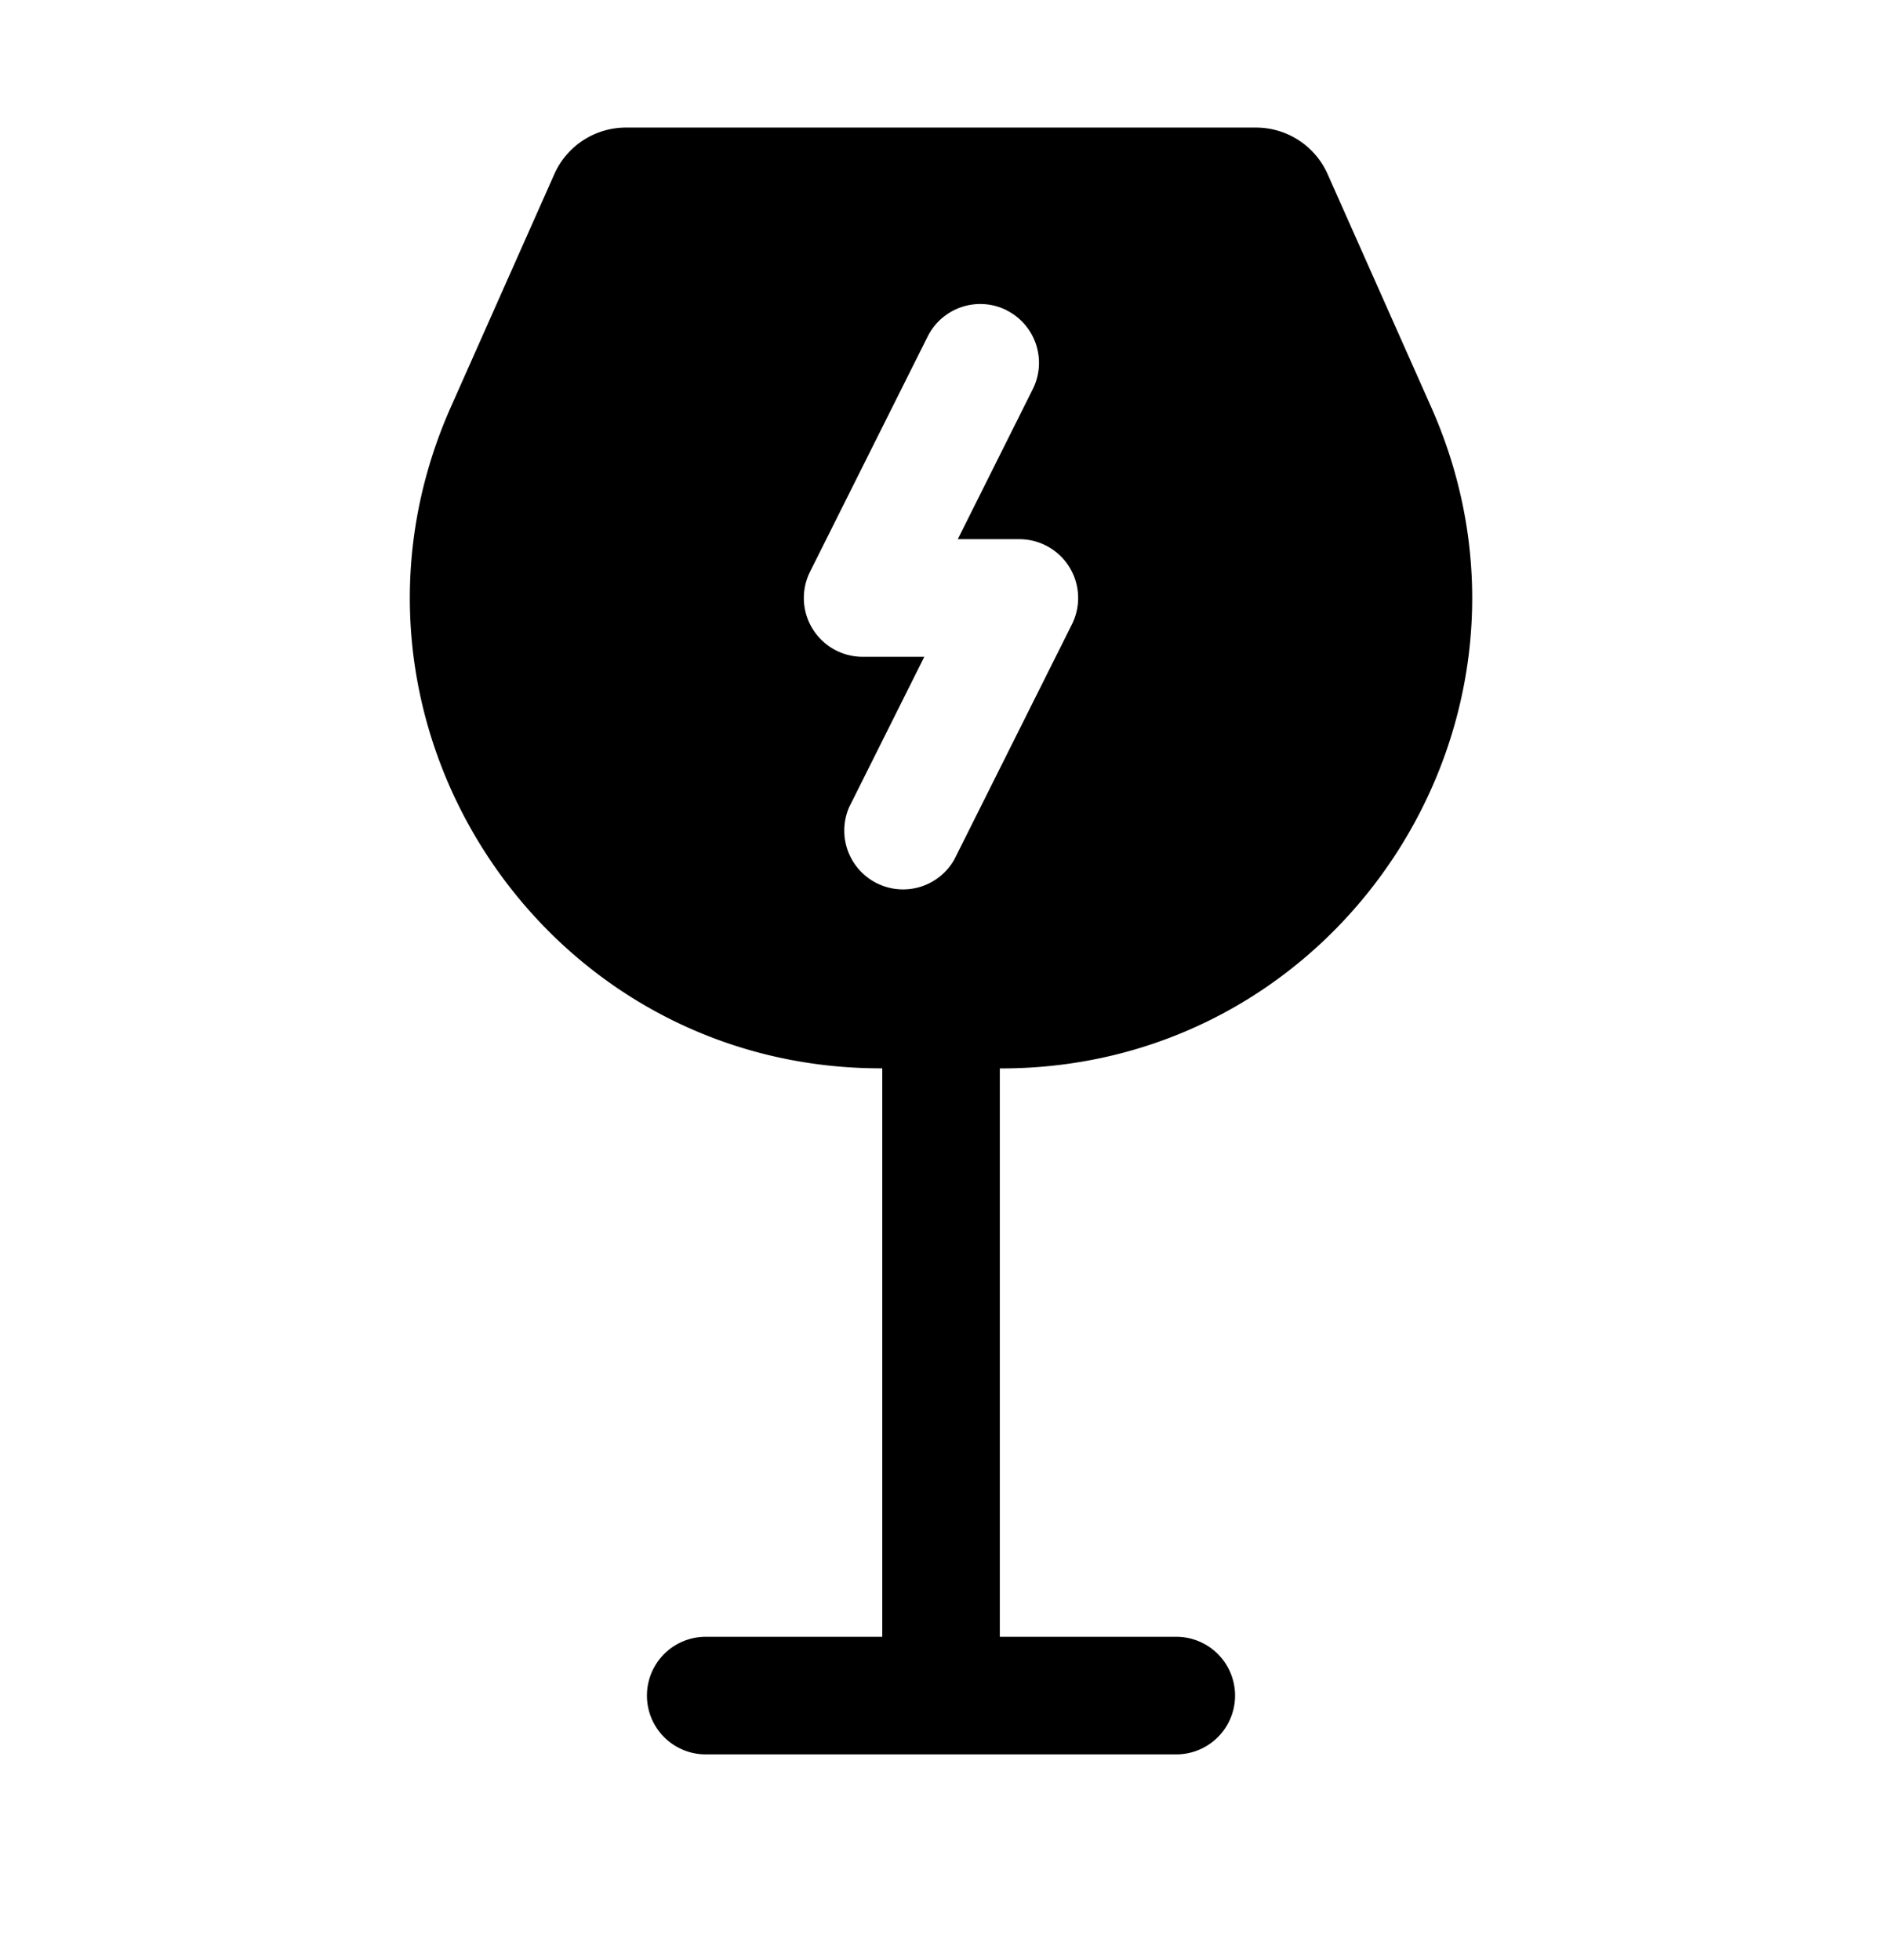 <svg xmlns="http://www.w3.org/2000/svg" width=".96em" height="1em" viewBox="0 0 24 25">
  <path fill="currentColor" fill-rule="evenodd" d="M12.75 13.627h.017c4.342 0 7.247-4.47 5.483-8.437l-1.32-2.97a1 1 0 0 0-.913-.593H7.983a1 1 0 0 0-.914.594L5.75 5.19c-1.763 3.967 1.142 8.436 5.484 8.436h.017v7.25H9a.75.75 0 1 0 0 1.5h6a.75.75 0 0 0 0-1.5h-2.25v-7.25Zm.085-9.67a.75.75 0 0 1 .336 1.005l-.957 1.915H13a.75.75 0 0 1 .67 1.085l-1.5 3a.75.75 0 0 1-1.34-.67l.957-1.915H11a.75.75 0 0 1-.67-1.085l1.5-3a.75.75 0 0 1 1.005-.336Z" clip-rule="evenodd"/>
</svg>

